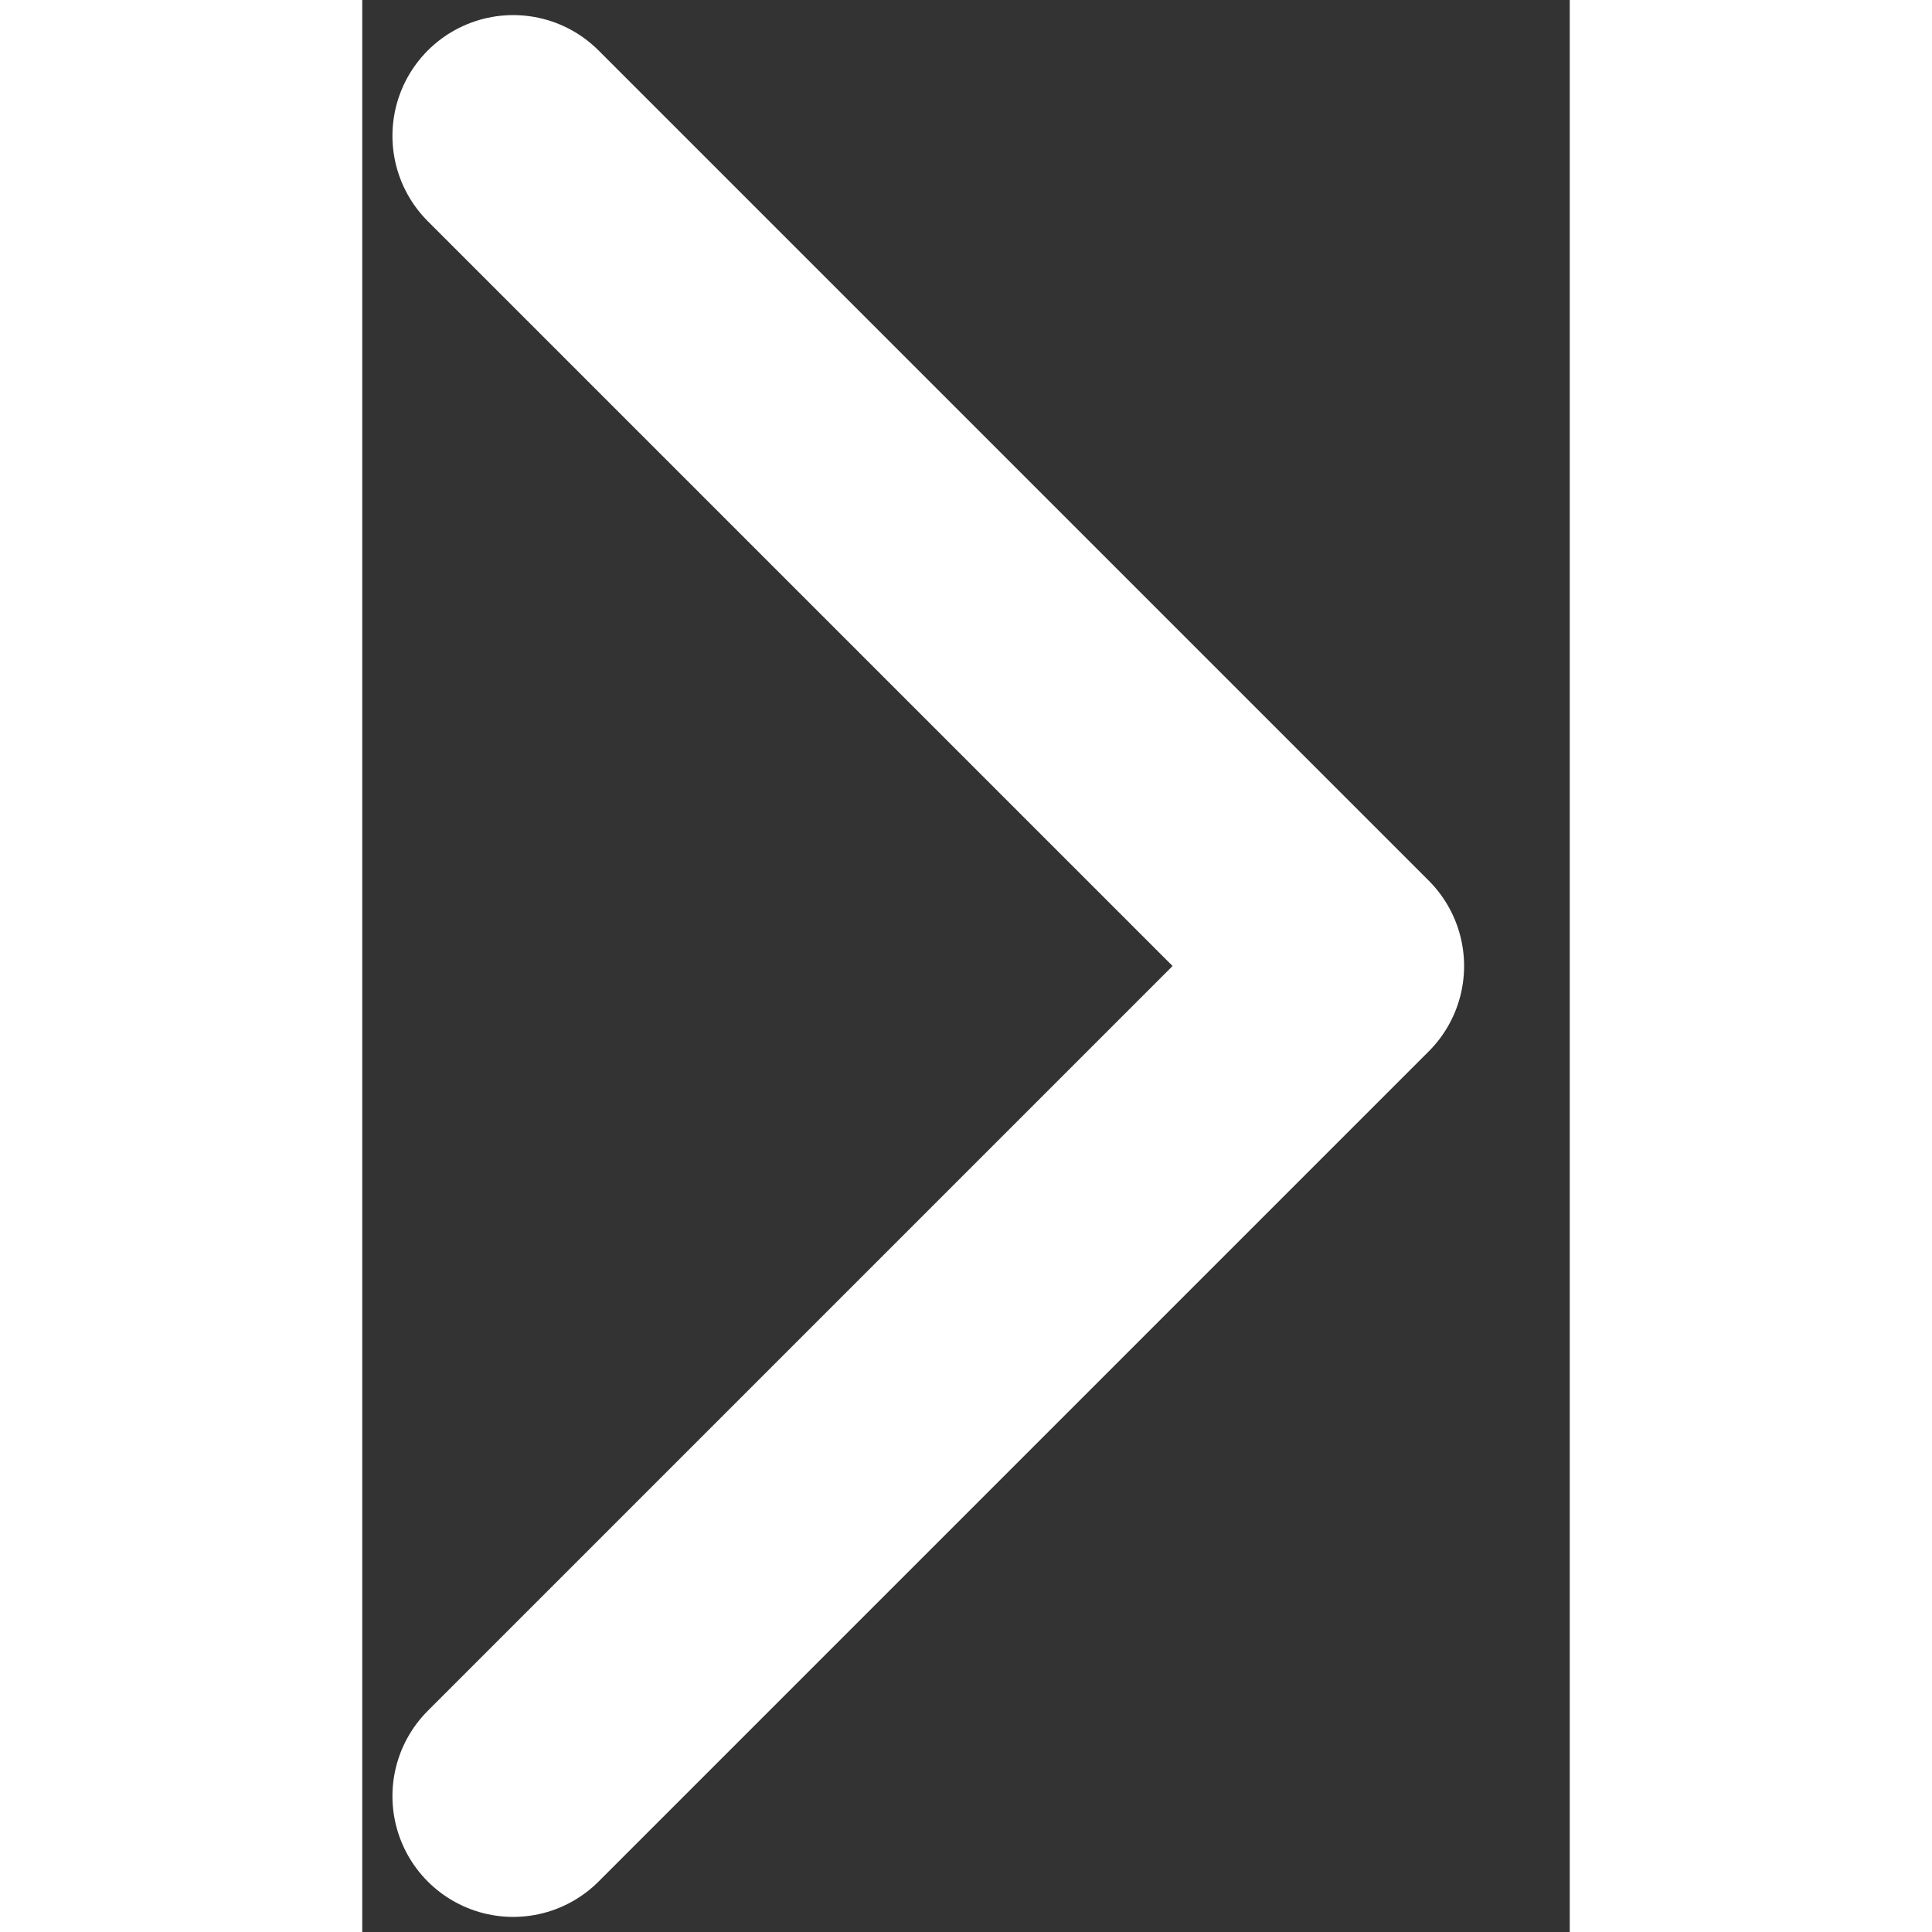 <svg width="24" height="24" viewBox="0 0 10 16" fill="none" xmlns="http://www.w3.org/2000/svg">
    <rect x="0" y="0" width="10" height="16" fill="#333333" stroke="none"/>
    <path d="M1.25 1.125L8.125 8L1.25 14.875" stroke="white" stroke-width="2" stroke-linecap="round" stroke-linejoin="round"/>
</svg>
